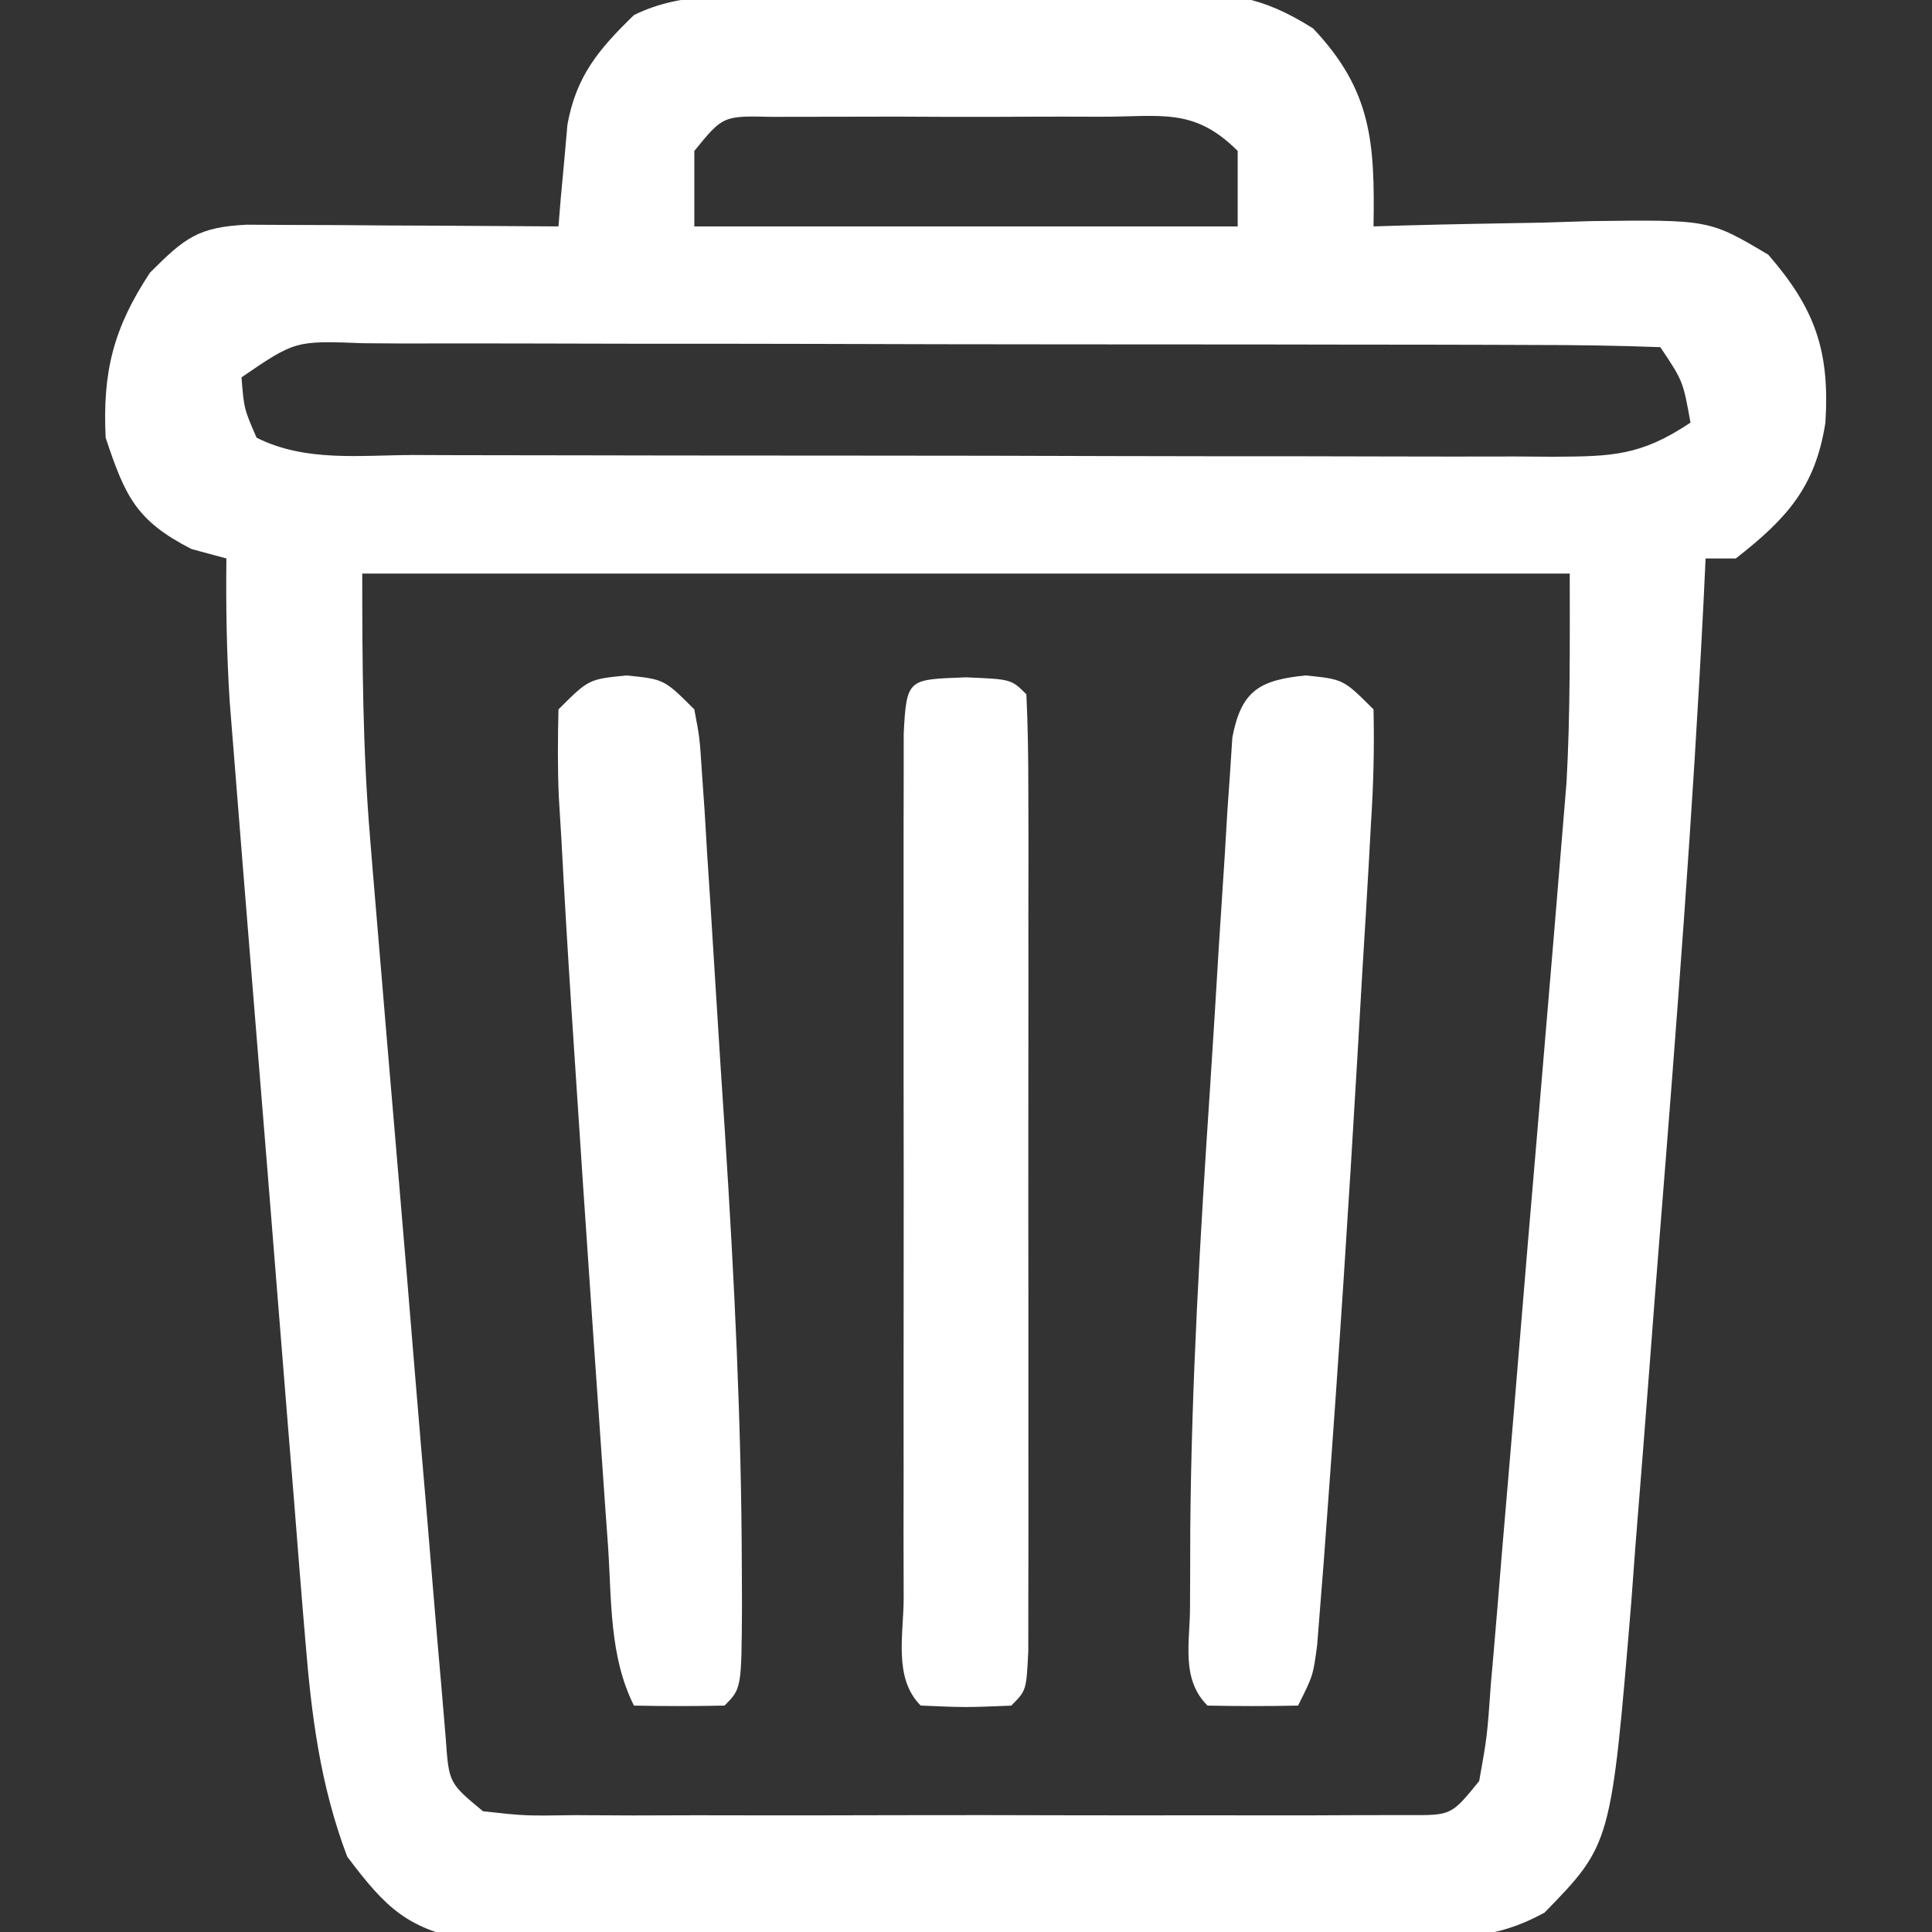 <?xml version="1.0" encoding="UTF-8"?>
<svg version="1.1" xmlns="http://www.w3.org/2000/svg" width="128" height="128">
<rect width="100%" height="100%" fill="#333333" stroke="none"/>
<path d="M0 0 C0.873 -0.008 1.746 -0.016 2.646 -0.024 C4.496 -0.038 6.346 -0.049 8.197 -0.057 C11.021 -0.074 13.845 -0.118 16.67 -0.162 C18.467 -0.172 20.265 -0.181 22.062 -0.188 C22.905 -0.205 23.748 -0.223 24.617 -0.241 C28.666 -0.226 30.714 -0.086 34.221 2.116 C38.138 6.253 38.314 9.719 38.23 15.238 C38.901 15.217 39.572 15.196 40.262 15.175 C43.314 15.091 46.366 15.04 49.418 14.988 C51.001 14.938 51.001 14.938 52.615 14.887 C60.473 14.788 60.473 14.788 64.383 17.113 C67.511 20.711 68.461 23.517 68.168 28.238 C67.508 32.49 65.633 34.583 62.23 37.238 C61.57 37.238 60.91 37.238 60.23 37.238 C60.164 38.647 60.164 38.647 60.095 40.084 C59.389 54.129 58.306 68.146 57.184 82.164 C56.962 84.937 56.747 87.711 56.538 90.486 C56.232 94.541 55.908 98.595 55.582 102.648 C55.446 104.496 55.446 104.496 55.307 106.38 C53.974 122.419 53.974 122.419 49.563 126.952 C46.361 128.718 43.895 128.634 40.246 128.658 C39.552 128.667 38.857 128.675 38.141 128.684 C35.849 128.707 33.558 128.708 31.266 128.707 C29.669 128.714 28.072 128.722 26.476 128.73 C23.131 128.744 19.787 128.745 16.442 128.739 C12.16 128.733 7.879 128.764 3.597 128.804 C0.3 128.83 -2.997 128.833 -6.294 128.829 C-7.872 128.831 -9.451 128.841 -11.029 128.859 C-13.239 128.881 -15.446 128.871 -17.656 128.854 C-18.912 128.856 -20.168 128.858 -21.462 128.86 C-25.769 128.05 -27.153 126.717 -29.77 123.238 C-31.563 118.484 -32.139 113.883 -32.547 108.838 C-32.606 108.134 -32.665 107.431 -32.726 106.706 C-32.916 104.404 -33.097 102.1 -33.277 99.797 C-33.408 98.185 -33.54 96.572 -33.672 94.96 C-33.947 91.591 -34.217 88.221 -34.484 84.851 C-34.825 80.541 -35.174 76.232 -35.526 71.922 C-35.798 68.597 -36.067 65.27 -36.334 61.944 C-36.462 60.355 -36.591 58.767 -36.719 57.178 C-36.899 54.955 -37.075 52.732 -37.25 50.51 C-37.351 49.247 -37.452 47.985 -37.555 46.684 C-37.752 43.524 -37.81 40.404 -37.77 37.238 C-38.533 37.032 -39.296 36.826 -40.082 36.613 C-43.756 34.734 -44.473 33.127 -45.77 29.238 C-45.984 24.864 -45.251 21.969 -42.832 18.301 C-40.54 16.009 -39.651 15.281 -36.431 15.125 C-35.002 15.133 -35.002 15.133 -33.543 15.141 C-32.512 15.144 -31.48 15.147 -30.418 15.15 C-28.798 15.163 -28.798 15.163 -27.145 15.176 C-25.513 15.183 -25.513 15.183 -23.848 15.189 C-21.155 15.201 -18.462 15.218 -15.77 15.238 C-15.695 14.316 -15.695 14.316 -15.619 13.375 C-15.506 12.163 -15.506 12.163 -15.391 10.926 C-15.32 10.125 -15.25 9.325 -15.177 8.5 C-14.594 5.265 -13.094 3.492 -10.77 1.238 C-7.429 -0.432 -3.675 0.032 0 0 Z M-6.77 10.238 C-6.77 11.888 -6.77 13.538 -6.77 15.238 C5.11 15.238 16.99 15.238 29.23 15.238 C29.23 13.588 29.23 11.938 29.23 10.238 C26.326 7.334 24.163 7.98 20.105 7.973 C19.051 7.97 19.051 7.97 17.976 7.967 C16.49 7.965 15.004 7.969 13.518 7.978 C11.239 7.988 8.962 7.978 6.684 7.965 C5.241 7.966 3.798 7.969 2.355 7.973 C1.038 7.975 -0.279 7.977 -1.637 7.979 C-4.869 7.907 -4.869 7.907 -6.77 10.238 Z M-36.77 25.238 C-36.603 27.322 -36.603 27.322 -35.77 29.238 C-32.508 30.869 -28.912 30.386 -25.328 30.384 C-24.455 30.387 -23.582 30.39 -22.682 30.394 C-19.785 30.403 -16.889 30.405 -13.992 30.406 C-11.984 30.409 -9.977 30.413 -7.969 30.416 C-3.756 30.422 0.456 30.424 4.669 30.424 C10.074 30.423 15.479 30.437 20.884 30.454 C25.032 30.465 29.18 30.468 33.327 30.467 C35.32 30.468 37.314 30.473 39.307 30.48 C42.091 30.49 44.875 30.487 47.66 30.481 C48.488 30.487 49.315 30.492 50.168 30.498 C54.047 30.477 55.927 30.441 59.23 28.238 C58.733 25.482 58.733 25.482 57.23 23.238 C54.38 23.132 51.554 23.092 48.703 23.093 C47.809 23.09 46.915 23.086 45.993 23.083 C43.022 23.073 40.05 23.071 37.078 23.07 C35.022 23.067 32.965 23.064 30.909 23.06 C26.592 23.054 22.275 23.052 17.958 23.053 C12.415 23.053 6.872 23.039 1.329 23.022 C-2.92 23.011 -7.169 23.009 -11.418 23.01 C-13.462 23.008 -15.506 23.004 -17.551 22.996 C-20.405 22.987 -23.259 22.989 -26.113 22.995 C-26.965 22.99 -27.816 22.984 -28.693 22.978 C-33.206 22.804 -33.206 22.804 -36.77 25.238 Z M-28.77 38.238 C-28.77 44.235 -28.74 49.851 -28.25 55.768 C-28.195 56.449 -28.14 57.13 -28.083 57.831 C-27.902 60.04 -27.715 62.249 -27.527 64.457 C-27.398 66.007 -27.268 67.558 -27.138 69.108 C-26.867 72.336 -26.593 75.563 -26.316 78.79 C-25.962 82.93 -25.62 87.07 -25.281 91.212 C-25.017 94.403 -24.746 97.594 -24.472 100.785 C-24.343 102.313 -24.216 103.841 -24.092 105.369 C-23.919 107.495 -23.735 109.619 -23.547 111.744 C-23.445 112.953 -23.343 114.162 -23.238 115.408 C-23.031 118.365 -23.031 118.365 -20.77 120.238 C-17.991 120.546 -17.991 120.546 -14.699 120.497 C-12.787 120.507 -12.787 120.507 -10.836 120.516 C-9.439 120.513 -8.042 120.508 -6.645 120.504 C-5.217 120.505 -3.79 120.507 -2.363 120.51 C0.63 120.513 3.623 120.508 6.615 120.499 C10.456 120.488 14.296 120.494 18.136 120.506 C21.084 120.513 24.031 120.511 26.979 120.506 C28.395 120.505 29.811 120.506 31.228 120.511 C33.205 120.516 35.183 120.507 37.16 120.497 C38.287 120.495 39.413 120.494 40.574 120.492 C43.385 120.508 43.385 120.508 45.23 118.238 C45.759 115.28 45.759 115.28 46.008 111.744 C46.067 111.077 46.126 110.41 46.187 109.723 C46.379 107.51 46.559 105.296 46.738 103.082 C46.869 101.539 47.001 99.997 47.133 98.454 C47.409 95.213 47.679 91.972 47.945 88.729 C48.283 84.598 48.633 80.467 48.987 76.337 C49.26 73.145 49.528 69.954 49.795 66.762 C49.923 65.241 50.051 63.719 50.18 62.198 C50.362 60.055 50.537 57.911 50.711 55.768 C50.812 54.552 50.913 53.337 51.016 52.085 C51.273 47.476 51.23 42.854 51.23 38.238 C24.83 38.238 -1.57 38.238 -28.77 38.238 Z " fill="#FFFFFF" transform="translate(52.77,-0.238)"/>
<path d="M0 0 C2.5 0.25 2.5 0.25 4.5 2.25 C4.559 4.828 4.494 7.278 4.328 9.844 C4.286 10.615 4.245 11.386 4.201 12.181 C4.062 14.704 3.906 17.227 3.75 19.75 C3.65 21.478 3.55 23.205 3.451 24.933 C2.857 35.127 2.193 45.317 1.438 55.5 C1.359 56.574 1.28 57.649 1.198 58.756 C1.121 59.728 1.044 60.701 0.965 61.703 C0.899 62.54 0.833 63.377 0.765 64.239 C0.5 66.25 0.5 66.25 -0.5 68.25 C-2.5 68.293 -4.5 68.291 -6.5 68.25 C-8.295 66.455 -7.645 64.021 -7.658 61.631 C-7.655 60.826 -7.652 60.021 -7.648 59.191 C-7.646 58.35 -7.644 57.508 -7.642 56.641 C-7.562 46.832 -6.979 37.058 -6.328 27.273 C-6.121 24.133 -5.931 20.991 -5.742 17.85 C-5.613 15.846 -5.483 13.843 -5.352 11.84 C-5.269 10.435 -5.269 10.435 -5.184 9.003 C-5.124 8.143 -5.064 7.284 -5.002 6.398 C-4.954 5.643 -4.905 4.887 -4.854 4.109 C-4.263 1.004 -3.048 0.305 0 0 Z " fill="#FFFFFF" transform="translate(86.5,44.75)"/>
<path d="M0 0 C2.5 0.25 2.5 0.25 4.5 2.25 C4.854 4.109 4.854 4.109 5.002 6.398 C5.062 7.258 5.122 8.117 5.184 9.003 C5.239 9.939 5.295 10.875 5.352 11.84 C5.415 12.813 5.479 13.786 5.545 14.789 C5.679 16.862 5.808 18.936 5.933 21.01 C6.121 24.117 6.325 27.221 6.531 30.326 C7.15 39.948 7.624 49.548 7.648 59.191 C7.653 60.399 7.653 60.399 7.658 61.631 C7.628 67.122 7.628 67.122 6.5 68.25 C4.5 68.291 2.5 68.293 0.5 68.25 C-1.146 64.957 -0.971 61.269 -1.219 57.641 C-1.281 56.77 -1.344 55.898 -1.409 55.001 C-1.611 52.168 -1.806 49.334 -2 46.5 C-2.066 45.545 -2.133 44.591 -2.201 43.607 C-2.648 37.156 -3.08 30.703 -3.5 24.25 C-3.547 23.539 -3.593 22.828 -3.641 22.095 C-3.887 18.314 -4.111 14.533 -4.312 10.75 C-4.365 9.881 -4.418 9.013 -4.473 8.118 C-4.564 6.164 -4.545 4.206 -4.5 2.25 C-2.5 0.25 -2.5 0.25 0 0 Z " fill="#FFFFFF" transform="translate(41.5,44.75)"/>
<path d="M0 0 C3 0.125 3 0.125 4 1.125 C4.099 3.175 4.128 5.229 4.129 7.281 C4.133 8.599 4.136 9.917 4.139 11.275 C4.137 12.725 4.135 14.175 4.133 15.625 C4.133 17.101 4.134 18.577 4.136 20.053 C4.137 23.15 4.135 26.247 4.13 29.344 C4.125 33.322 4.128 37.3 4.134 41.279 C4.138 44.327 4.136 47.376 4.134 50.425 C4.133 51.892 4.134 53.36 4.136 54.827 C4.139 56.874 4.134 58.921 4.129 60.969 C4.129 62.136 4.128 63.303 4.127 64.506 C4 67.125 4 67.125 3 68.125 C0 68.25 0 68.25 -3 68.125 C-4.826 66.299 -4.128 63.42 -4.129 60.969 C-4.133 59.651 -4.136 58.333 -4.139 56.975 C-4.137 55.525 -4.135 54.075 -4.133 52.625 C-4.133 51.149 -4.134 49.673 -4.136 48.197 C-4.137 45.1 -4.135 42.003 -4.13 38.906 C-4.125 34.928 -4.128 30.95 -4.134 26.971 C-4.138 23.923 -4.136 20.874 -4.134 17.825 C-4.133 16.358 -4.134 14.89 -4.136 13.423 C-4.139 11.376 -4.134 9.329 -4.129 7.281 C-4.129 6.114 -4.128 4.947 -4.127 3.744 C-3.946 0.001 -3.794 0.158 0 0 Z " fill="#FFFFFF" transform="translate(64,44.875)"/>
</svg>
